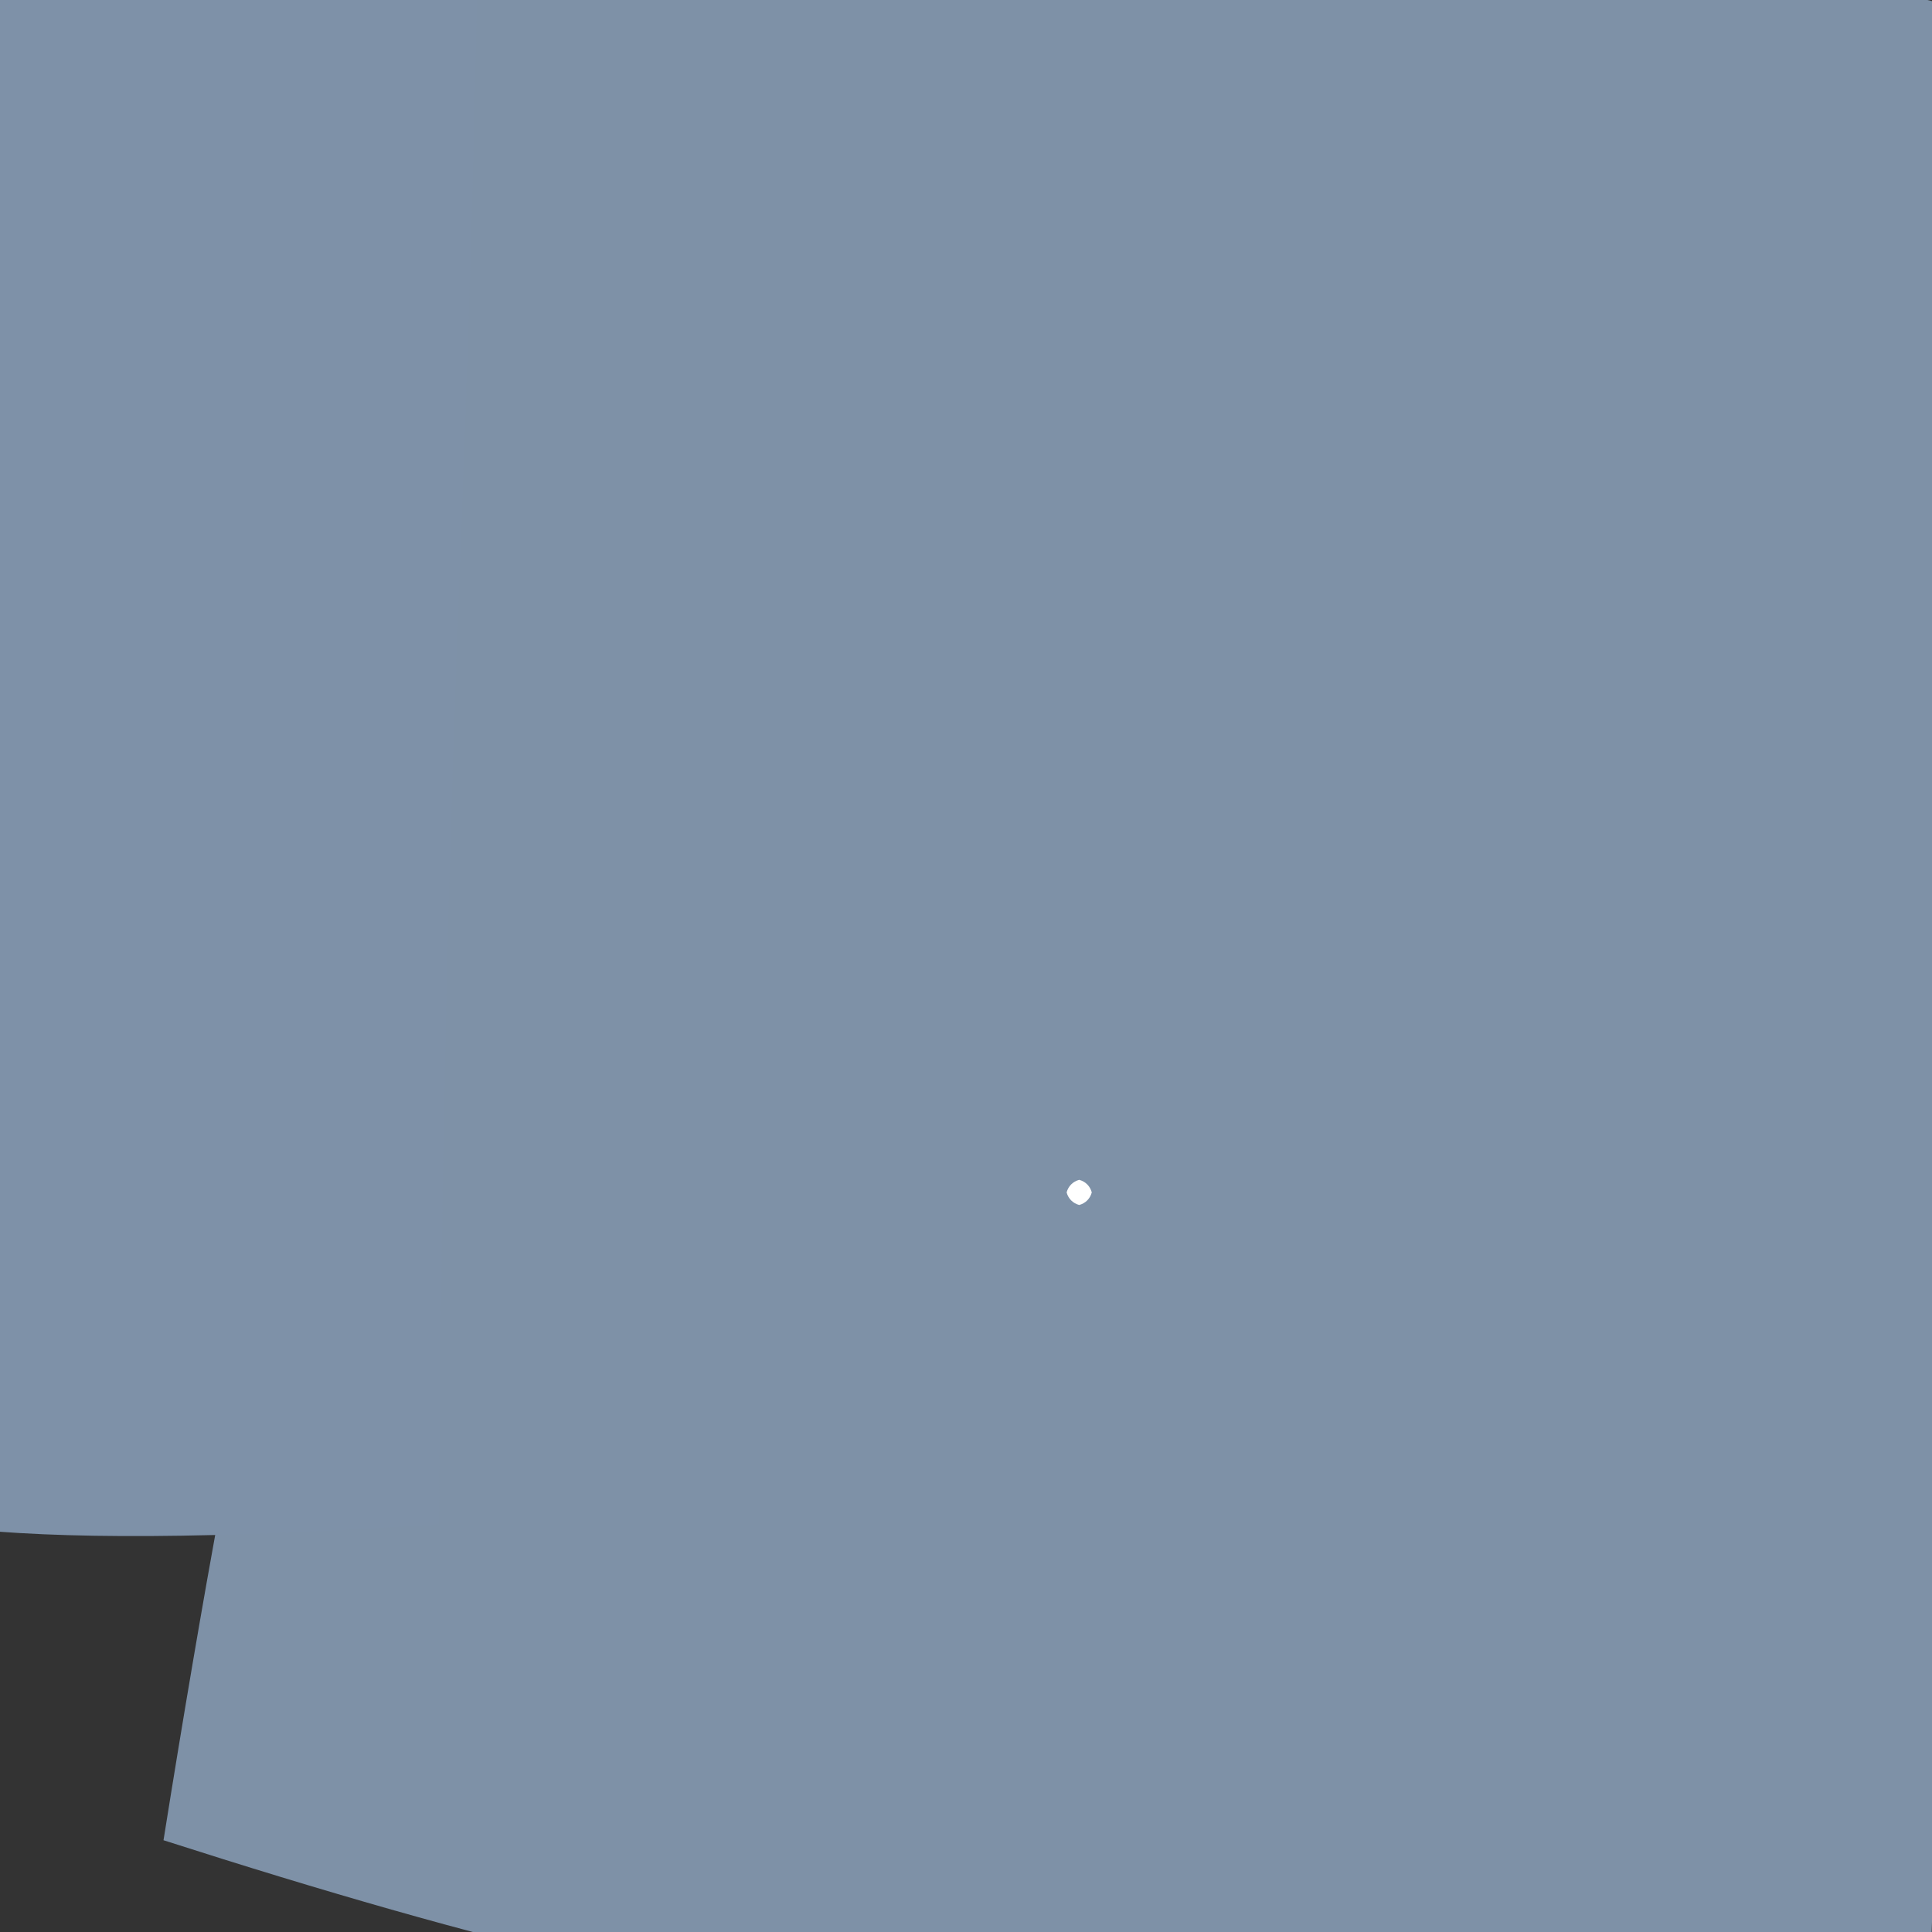<?xml version="1.0" ?>
<svg height="768" version="1.1" width="768" xmlns="http://www.w3.org/2000/svg">
  <rect width="100%" height="100%" fill="#333333" stroke="none"/>
  <defs/>
  <g>
    <path d="M 766.534 804.504 C 440.687 822.649 322.096 814.033 64.997 731.522 C 128.935 330.21 159.937 354.52 188.633 -33.179 C 691.631 -35.566 859.167 -5.501 883.971 76.48 C 785.382 300.763 783.854 321.93 766.534 804.504" fill="rgb(126, 145, 167)" opacity="1.0" stroke="rgb(191, 180, 93)" stroke-linecap="round" stroke-linejoin="round" stroke-opacity="0.43" stroke-width="0.0"/>
    <path d="M 189.992 -19.301 C 185.258 235.693 176.987 272.259 174.519 605.919 C -184.906 629.667 -89.967 560.642 -14.603 459.849 C -13.5 152.153 -13.434 148.477 -102.713 38.844 C -27.59 1.287 3.887 -18.611 189.992 -19.301" fill="rgb(126, 145, 168)" opacity="1.0" stroke="rgb(178, 187, 93)" stroke-linecap="round" stroke-linejoin="round" stroke-opacity="0.272" stroke-width="0.0"/>
    <path d="M 434.0 474.0 C 433.33 476.5 431.5 478.33 429.0 479.0 C 426.5 478.33 424.67 476.5 424.0 474.0 C 424.67 471.5 426.5 469.67 429.0 469.0 C 431.5 469.67 433.33 471.5 434.0 474.0" fill="rgb(255, 255, 255)" opacity="1.0" stroke="rgb(95, 211, 37)" stroke-linecap="round" stroke-linejoin="round" stroke-opacity="0.653" stroke-width="0.0"/>
  </g>
</svg>
